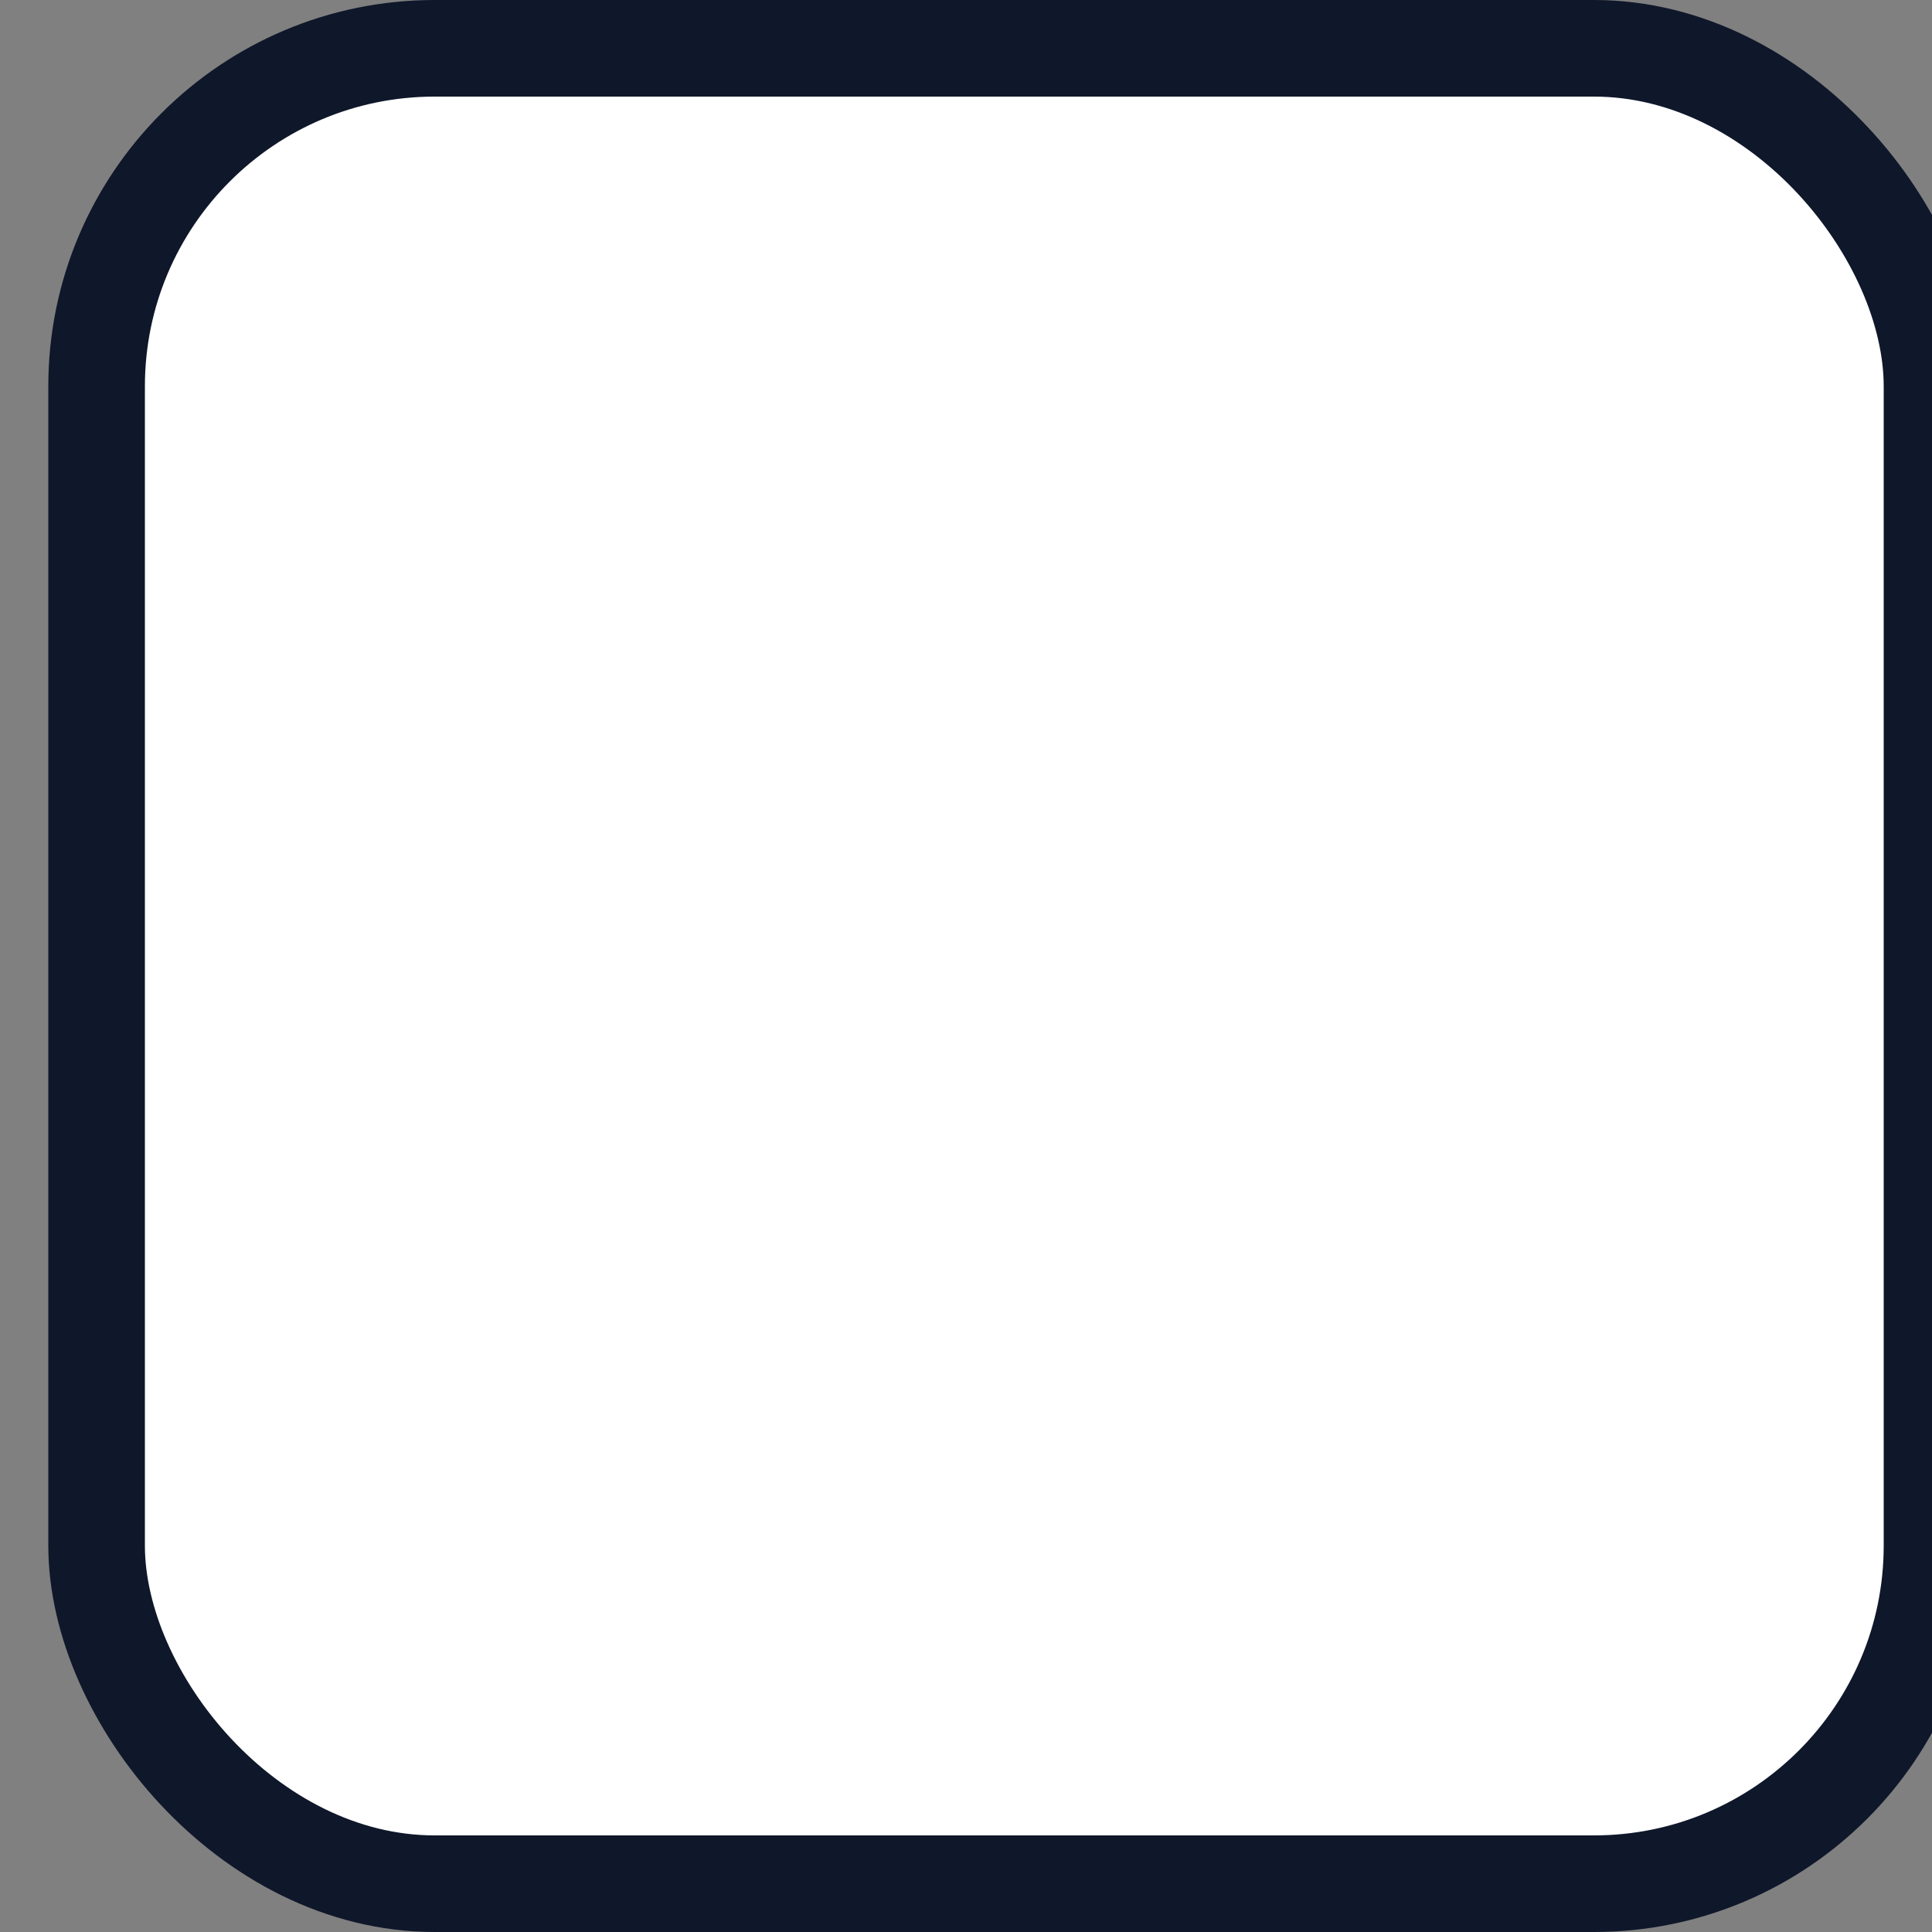 <svg width="20"
    height="20"
    viewBox="0 0 20 20"
    fill="none"
    xmlns="http://www.w3.org/2000/svg">
    <rect x="0" y="0" width="20" height="20" fill="#808080" stroke="none"/>
    <rect x="1"
        y="0.5"
        width="19"
        height="19"
        rx="3.5"
        fill="white"
        stroke="#0F172A"/>
</svg>

